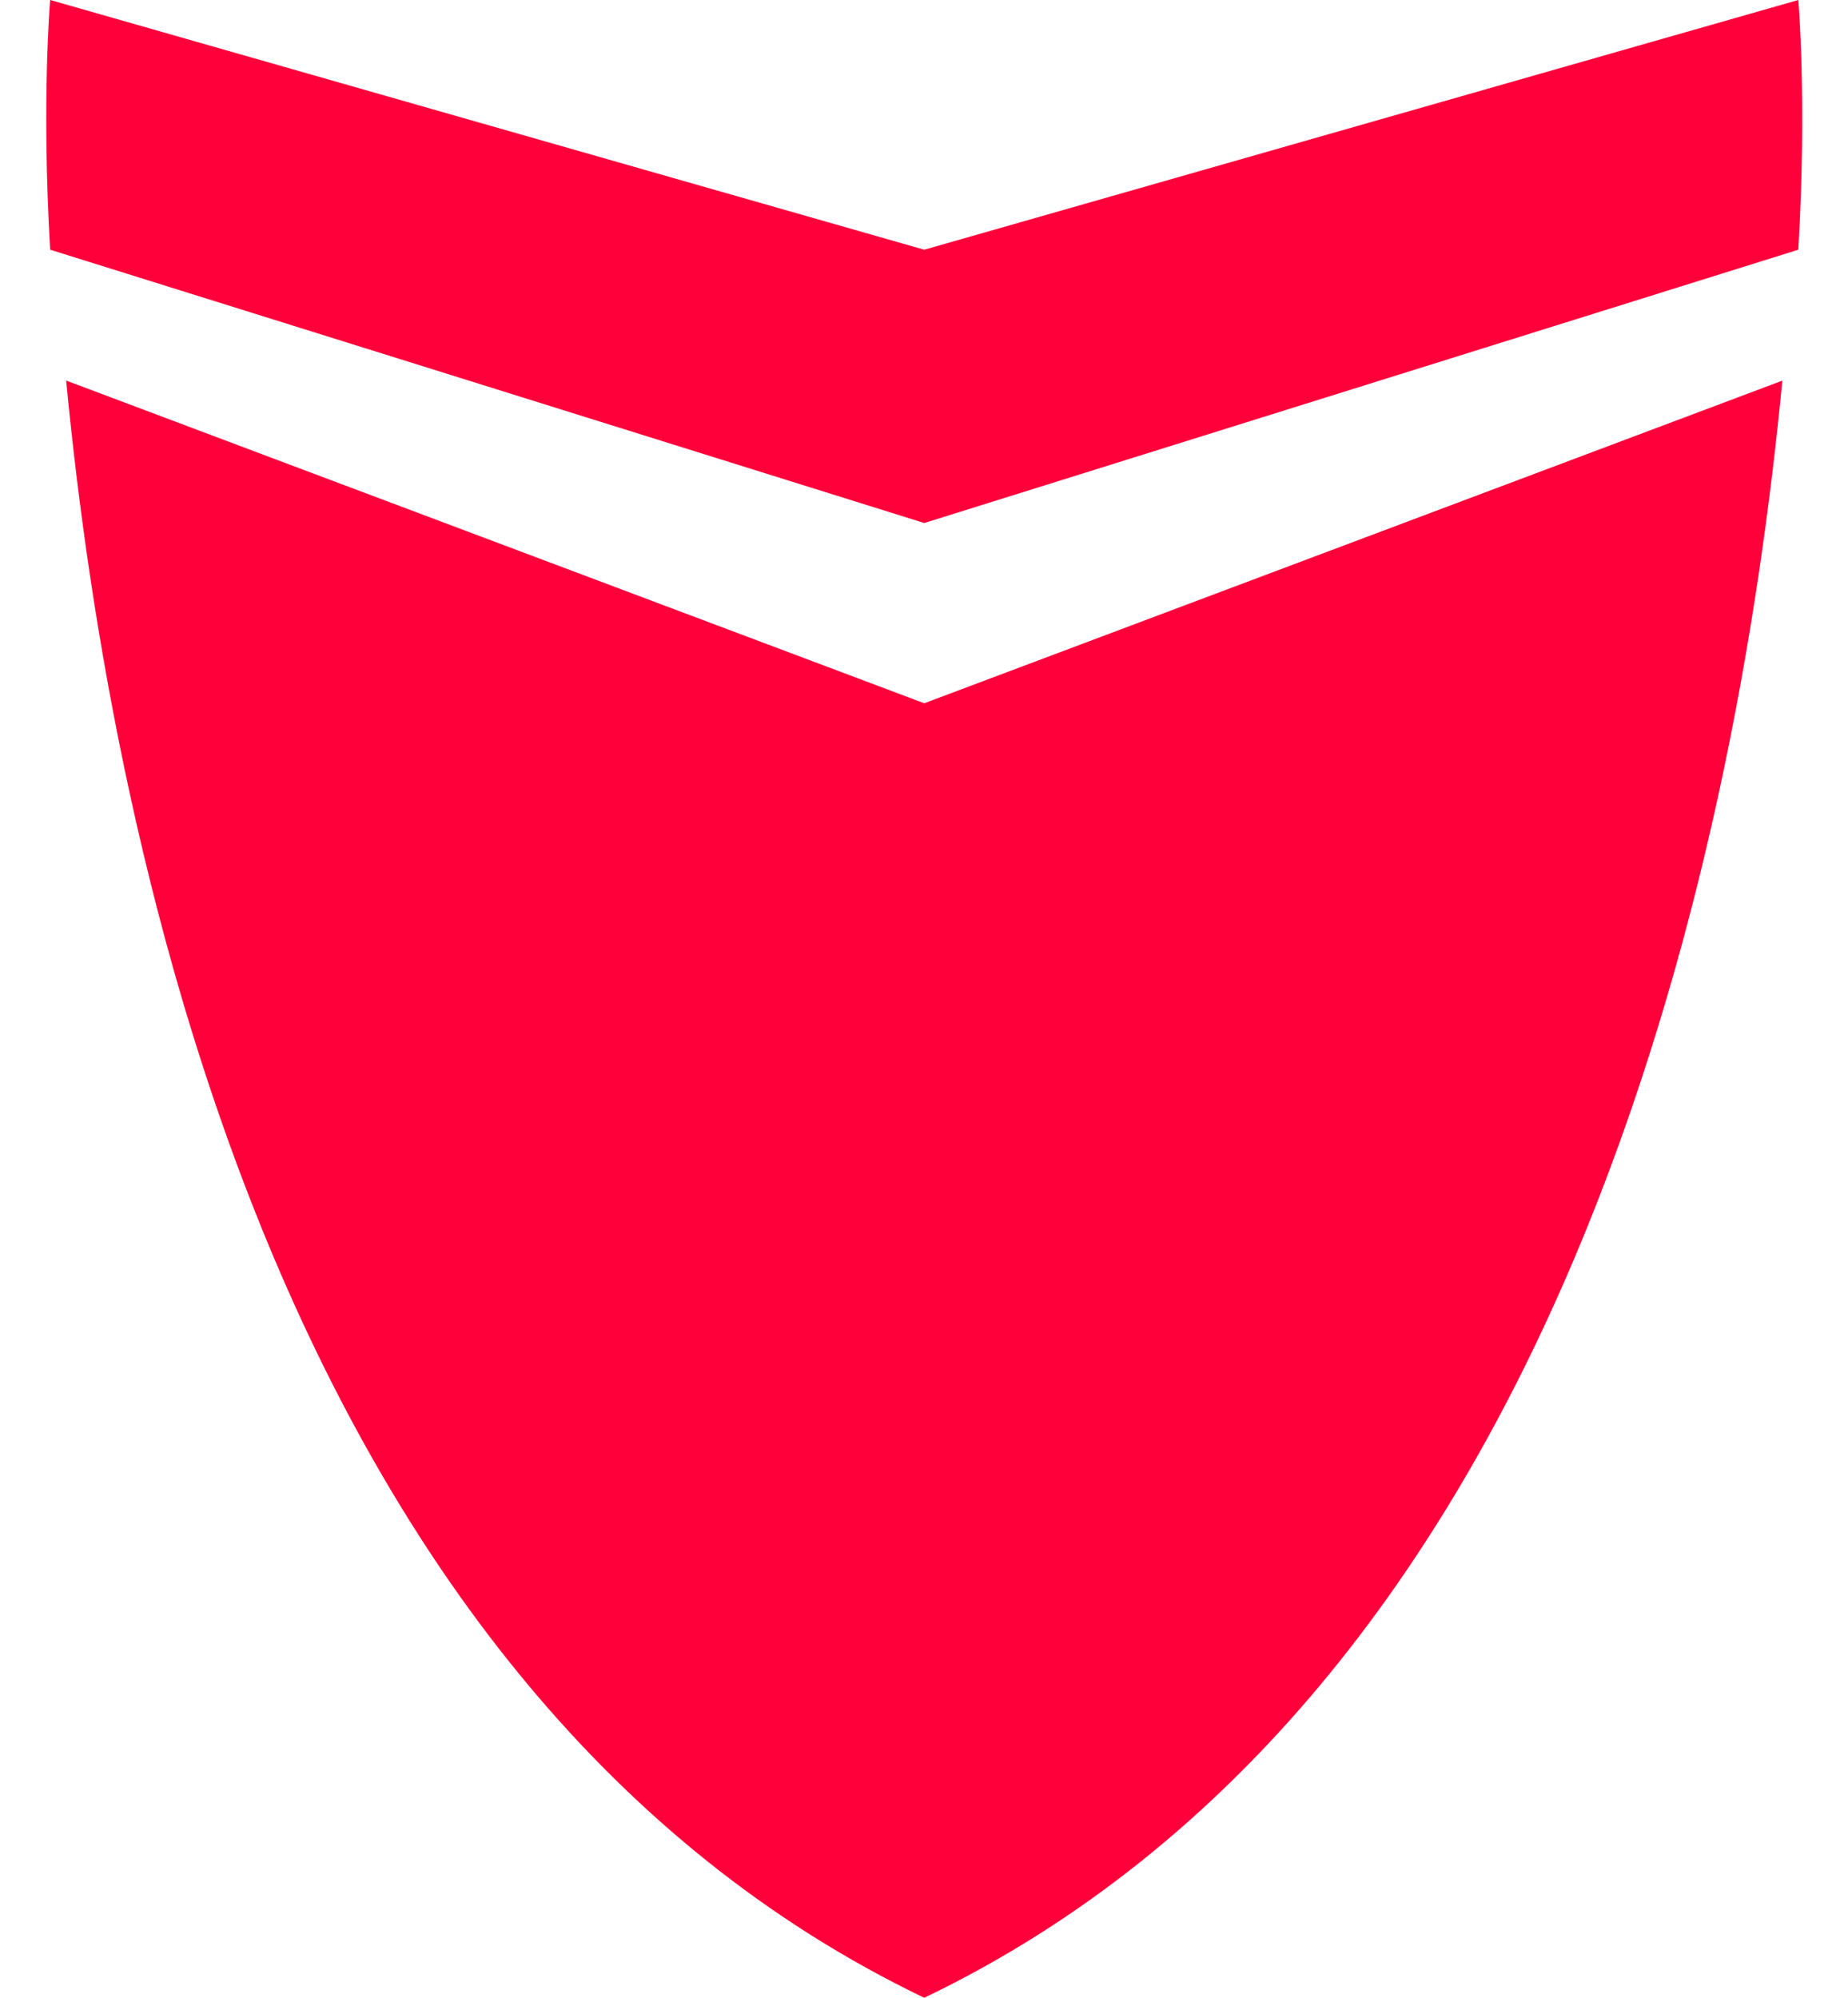 <svg width="37" height="40" xmlns="http://www.w3.org/2000/svg" xmlns:xlink="http://www.w3.org/1999/xlink"><defs><path d="M35.078 0l-17.5 5-17.5-5s-.176 2.02 0 5l17.5 5.472L35.078 5c.176-2.98 0-5 0-5zM.398 7.621c.937 9.793 4.433 26.26 17.18 32.379 12.747-6.12 16.243-22.586 17.18-32.379l-17.18 6.46L.398 7.62z" id="a"/></defs><use fill="#FF003B" xlink:href="#a" transform="translate(.927)"/></svg>